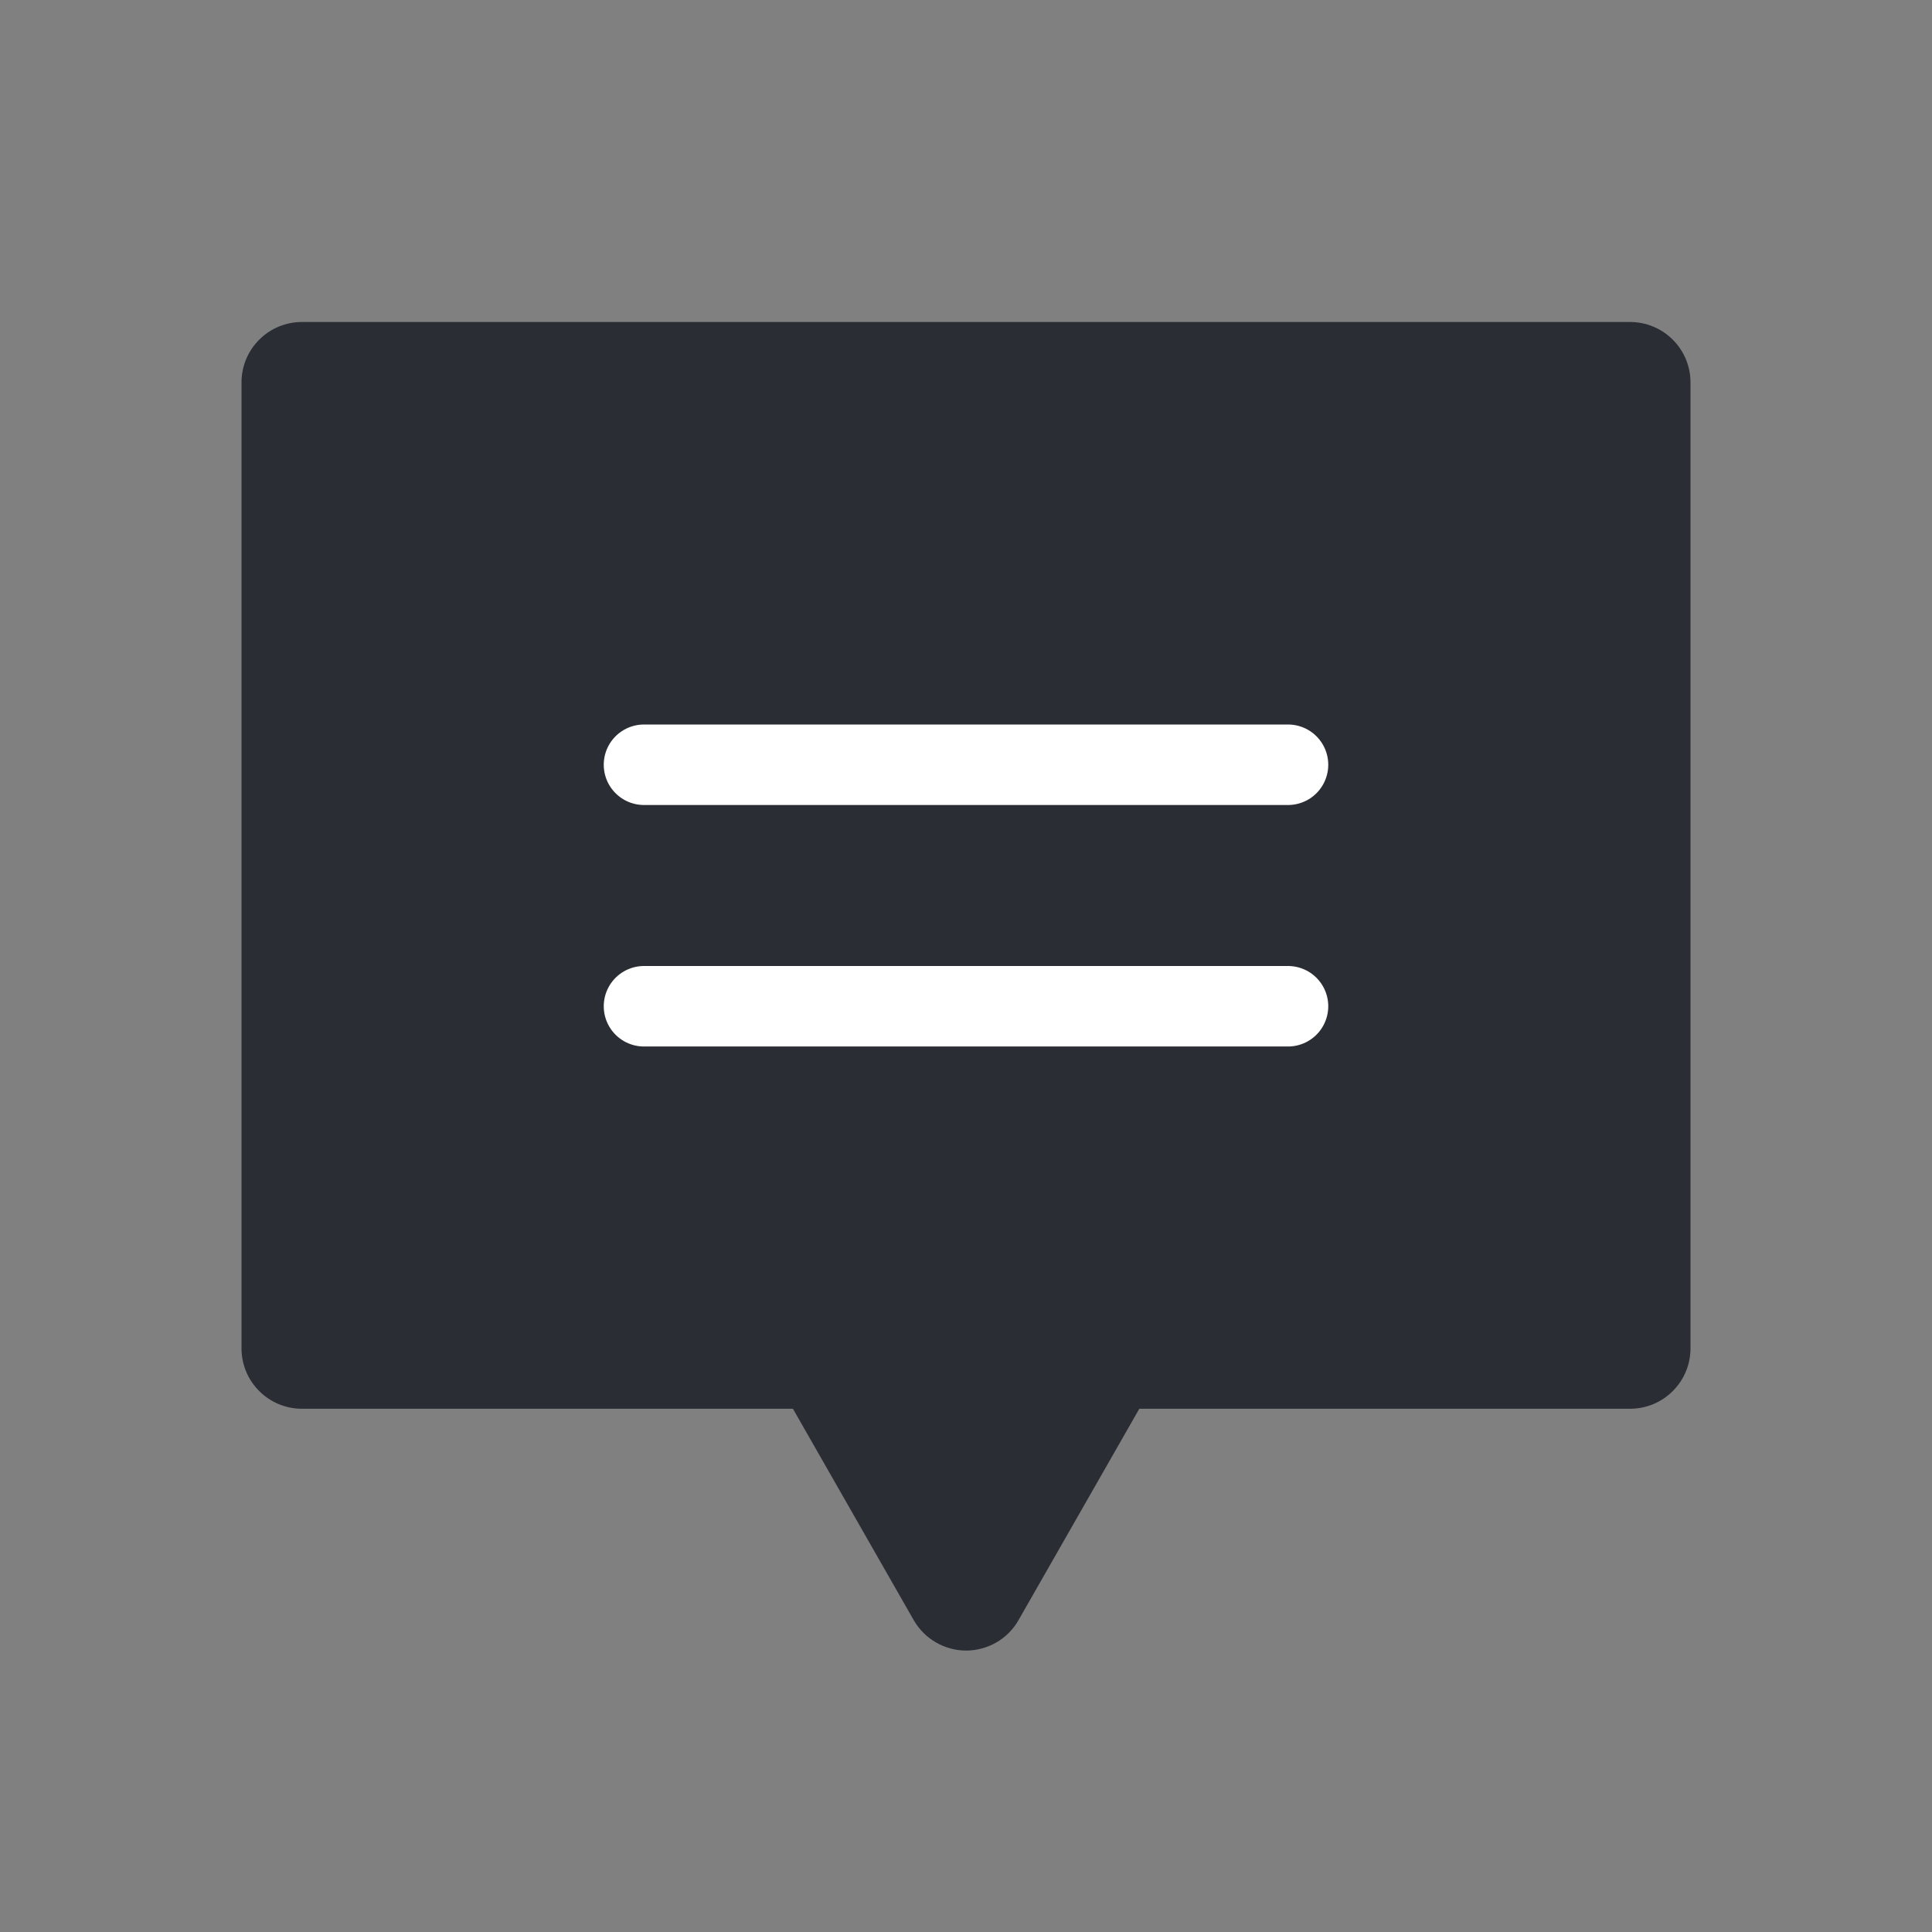<svg width="24" height="24" viewBox="0 0 24 24" fill="none" xmlns="http://www.w3.org/2000/svg">
<rect x="0" y="0" width="24" height="24" fill="#808080" stroke="none"/>
<g clip-path="url(#clip0_17919_26462)">
<path d="M9.85 17.5L11.35 20.125C11.416 20.24 11.511 20.336 11.625 20.402C11.739 20.468 11.87 20.504 12.002 20.504C12.134 20.504 12.264 20.468 12.379 20.402C12.493 20.336 12.588 20.24 12.653 20.125L14.153 17.5H20.25C20.449 17.5 20.64 17.421 20.78 17.28C20.921 17.14 21 16.949 21 16.75V4.75C21 4.551 20.921 4.36 20.78 4.22C20.64 4.079 20.449 4 20.25 4H3.75C3.551 4 3.36 4.079 3.22 4.22C3.079 4.36 3 4.551 3 4.75V16.75C3 16.949 3.079 17.14 3.22 17.28C3.36 17.421 3.551 17.5 3.75 17.5H9.85Z" fill="#2A2D34"/>
<path d="M8 9.5H16" stroke="white" stroke-linecap="round" stroke-linejoin="round"/>
<path d="M8 12.5H16" stroke="white" stroke-linecap="round" stroke-linejoin="round"/>
</g>
<defs>
<clipPath id="clip0_17919_26462">
<rect width="24" height="24" fill="white"/>
</clipPath>
</defs>
</svg>
